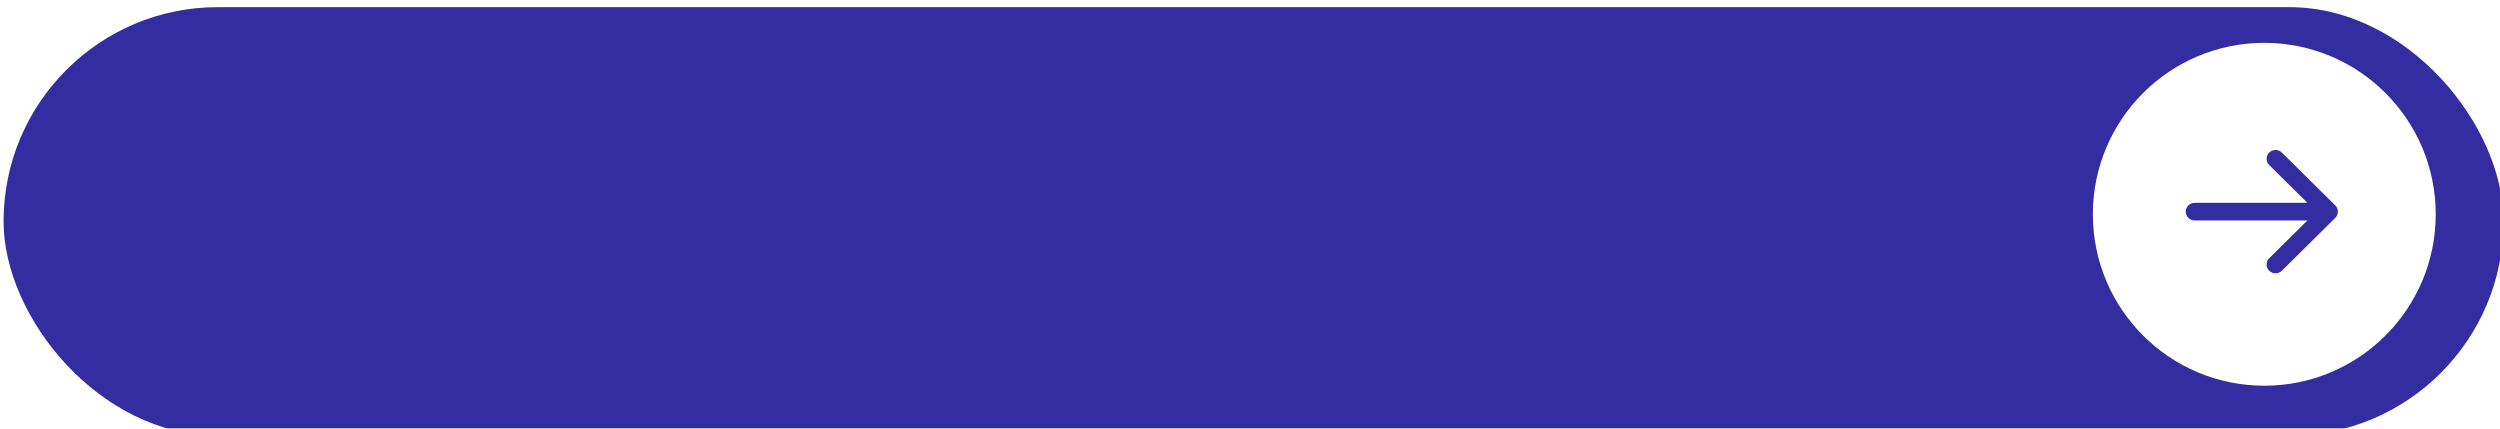 <svg width="700" height="120" viewBox="0 0 700 120" fill="none" xmlns="http://www.w3.org/2000/svg" xmlns:xlink="http://www.w3.org/1999/xlink">
<g filter="url(#filter1_325)">
<rect  x="0" y="0" width="700" height="120" rx="60" fill="#332DA1"/>
</g>
<circle cx="634" cy="60" r="48" fill="#FFFFFF"/>
<path d="M614.499,61.734L646.077,61.734L635.35,72.341C634.404,73.307 634.424,74.851 635.38,75.805C636.345,76.751 637.906,76.771 638.883,75.834L653.875,61.01C654.344,60.548 654.607,59.92 654.607,59.273L654.607,59.263C654.607,58.944 654.539,58.616 654.412,58.317C654.284,58.018 654.1,57.748 653.875,57.516L638.883,42.691C637.896,41.755 636.345,41.775 635.38,42.721C634.414,43.675 634.404,45.219 635.35,46.185L646.077,56.792L614.499,56.792C613.122,56.792 612,57.901 612,59.263C612,60.624 613.122,61.734 614.499,61.734Z" clip-rule="evenodd" fill-rule="evenodd" fill="#332DA1"/>
<defs>
<filter id="filter1_325" x="-8" y="-8" width="366" height="76" filterUnits="userSpaceOnUse" color-interpolation-filters="sRGB">
<feFlood flood-opacity="0" result="BackgroundImageFix"/>
<feColorMatrix in="SourceAlpha" type="matrix" values="0 0 0 0 0 0 0 0 0 0 0 0 0 0 0 0 0 0 127 0" result="hardAlpha"/>
<feMorphology radius="0" operator="dilate" in="SourceAlpha" result="0dropshadow"/>
<feOffset dx="1" dy="2"/>
<feGaussianBlur stdDeviation="4"/>
<feComposite in2="hardAlpha" operator="out"/>
<feColorMatrix type="matrix" values="0 0 0 0 0 0 0 0 0 0 0 0 0 0 0 0 0 0 0.3 0"/>
<feBlend mode="normal" in2="BackgroundImageFix" result="0dropshadow"/>
<feBlend mode="normal" in="SourceGraphic" in2="0dropshadow" result="shape"/>
</filter>
</defs>
</svg>
